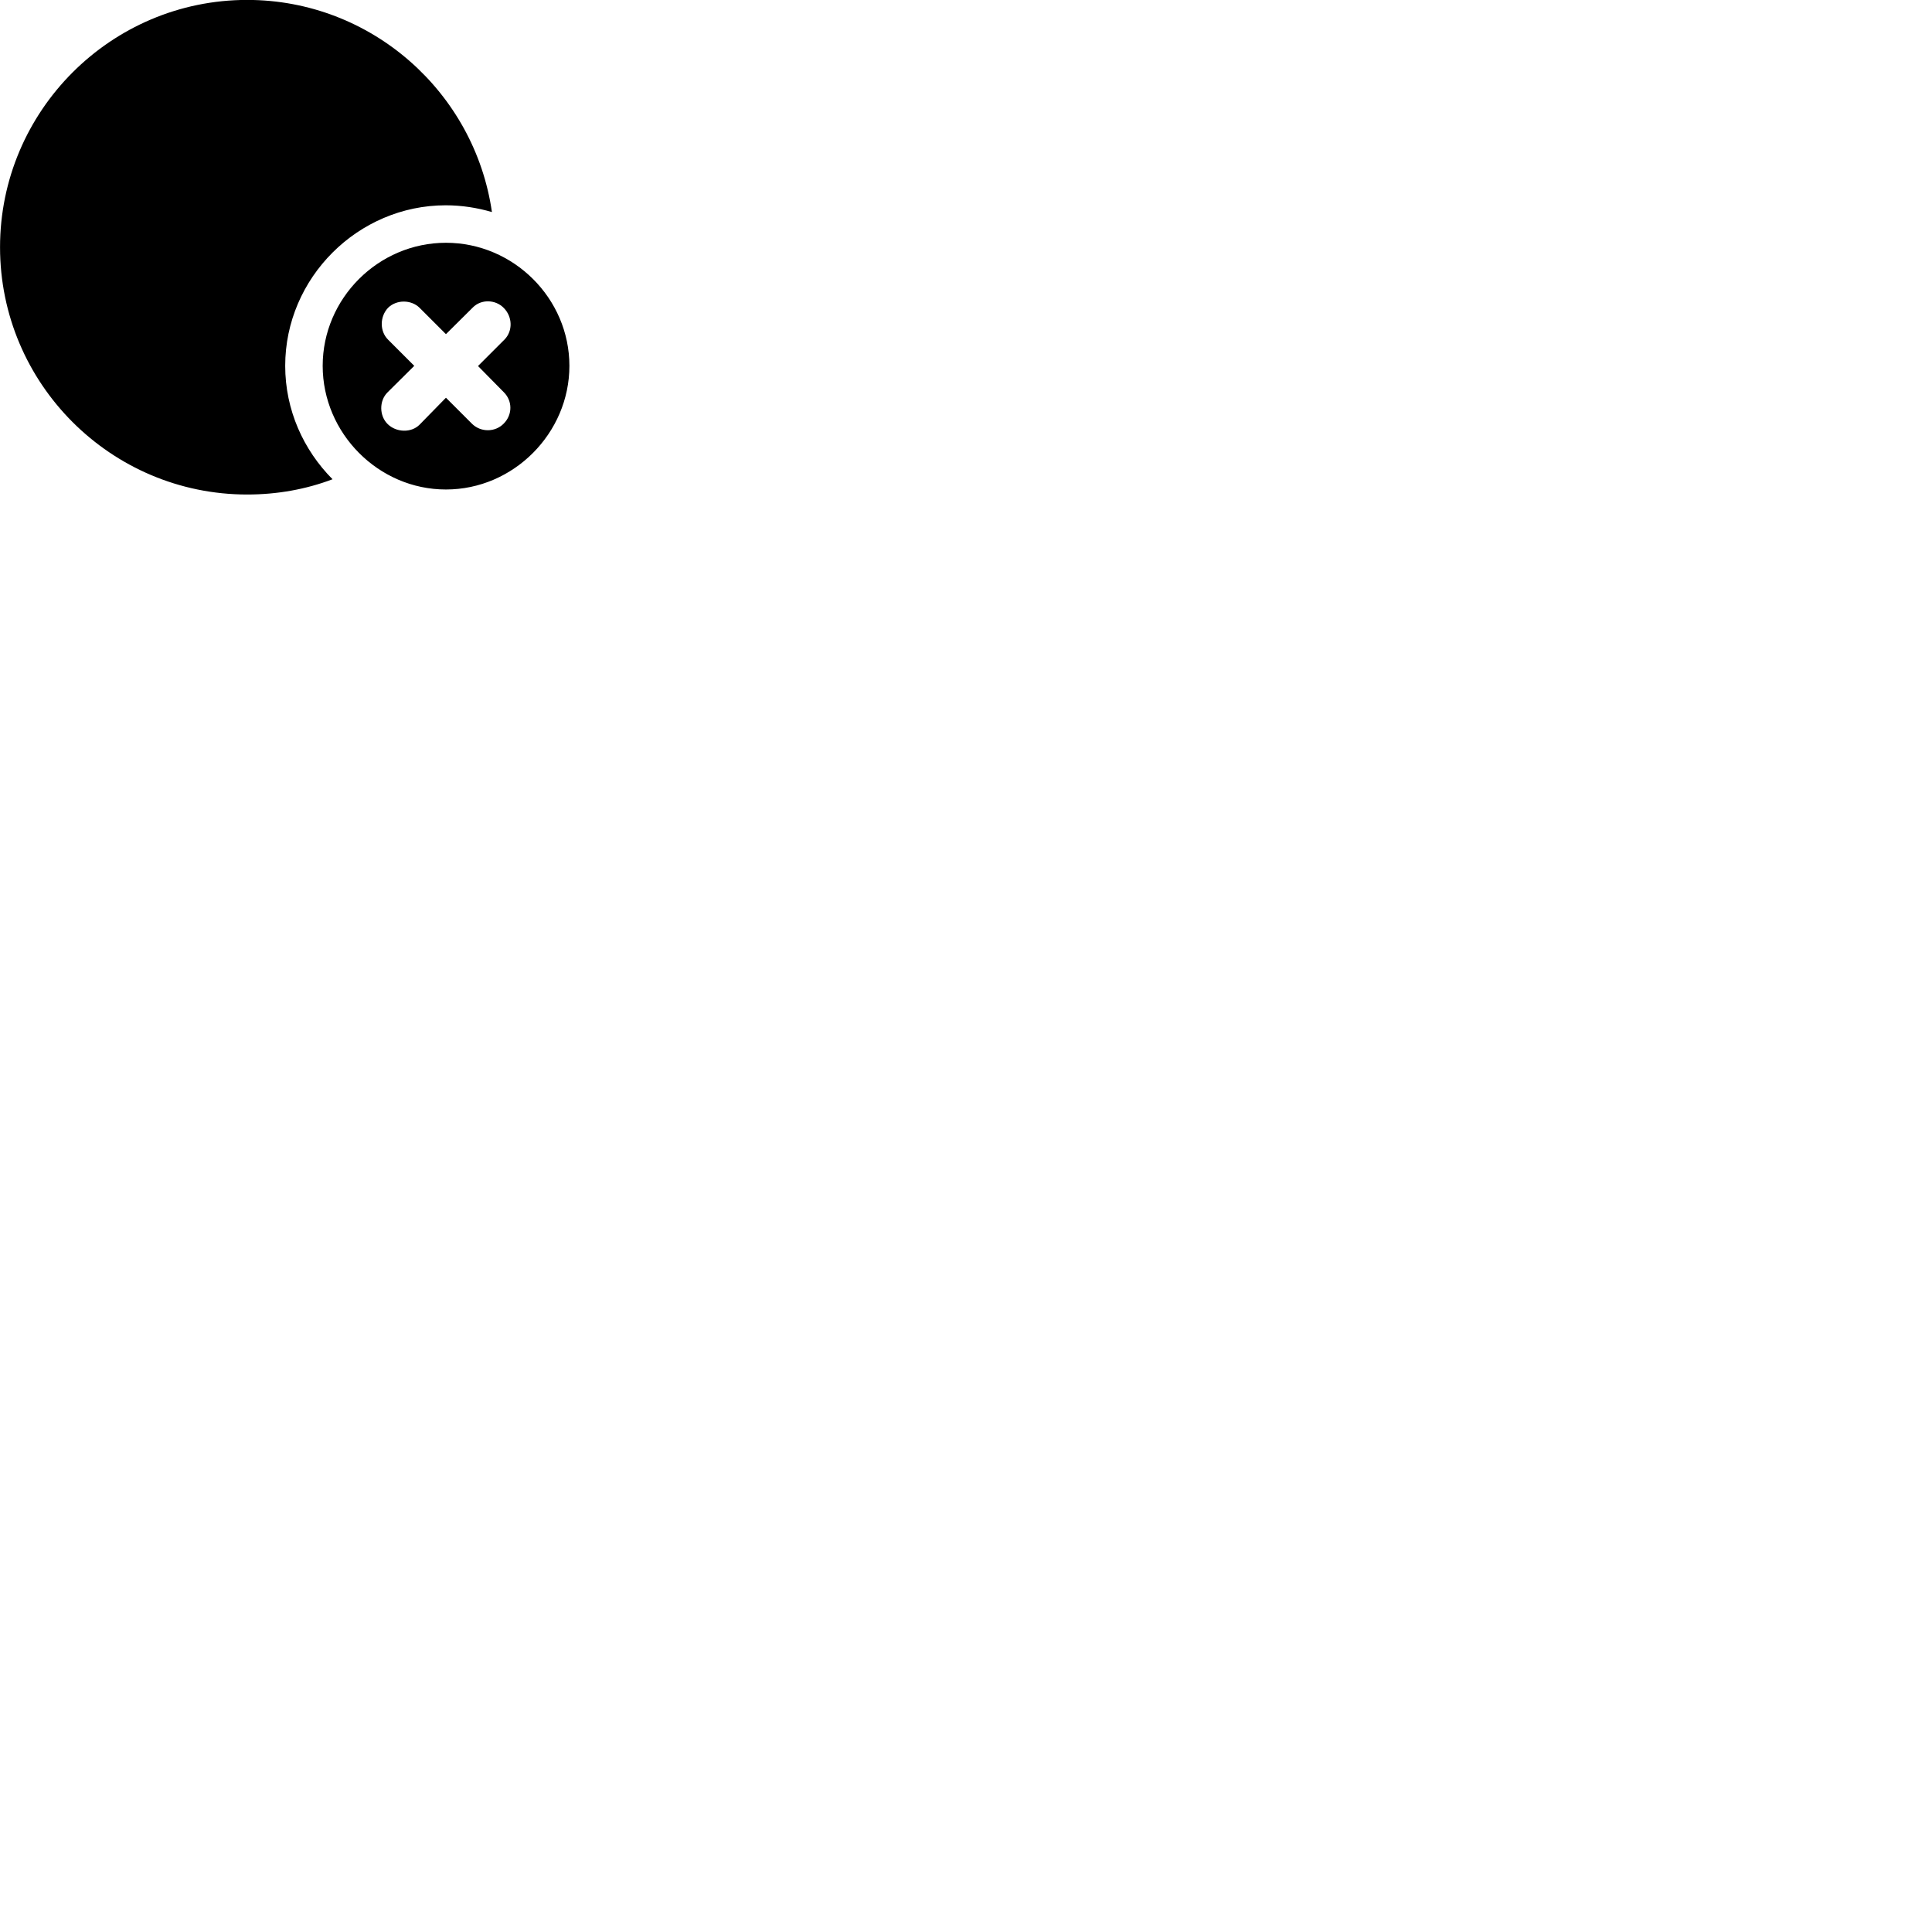 
        <svg xmlns="http://www.w3.org/2000/svg" viewBox="0 0 100 100">
            <path d="M12.792 25.596C14.352 25.596 15.842 25.326 17.212 24.806C15.712 23.296 14.762 21.226 14.762 18.936C14.762 14.376 18.532 10.626 23.072 10.626C23.902 10.626 24.712 10.756 25.462 10.976C24.572 4.786 19.232 -0.004 12.792 -0.004C5.742 -0.004 0.002 5.746 0.002 12.796C0.002 19.856 5.742 25.596 12.792 25.596ZM23.082 25.336C26.582 25.336 29.472 22.416 29.472 18.936C29.472 15.446 26.582 12.566 23.082 12.566C19.582 12.566 16.702 15.446 16.702 18.936C16.702 22.416 19.582 25.336 23.082 25.336ZM21.722 21.976C21.292 22.416 20.512 22.386 20.072 21.956C19.632 21.536 19.612 20.746 20.062 20.306L21.442 18.936L20.082 17.576C19.652 17.146 19.652 16.396 20.082 15.936C20.522 15.496 21.292 15.506 21.722 15.936L23.082 17.296L24.472 15.916C24.902 15.476 25.652 15.496 26.082 15.946C26.522 16.396 26.552 17.116 26.122 17.566L24.742 18.946L26.072 20.296C26.532 20.746 26.532 21.466 26.072 21.926C25.632 22.376 24.892 22.386 24.432 21.936L23.082 20.586Z" />
        </svg>
    